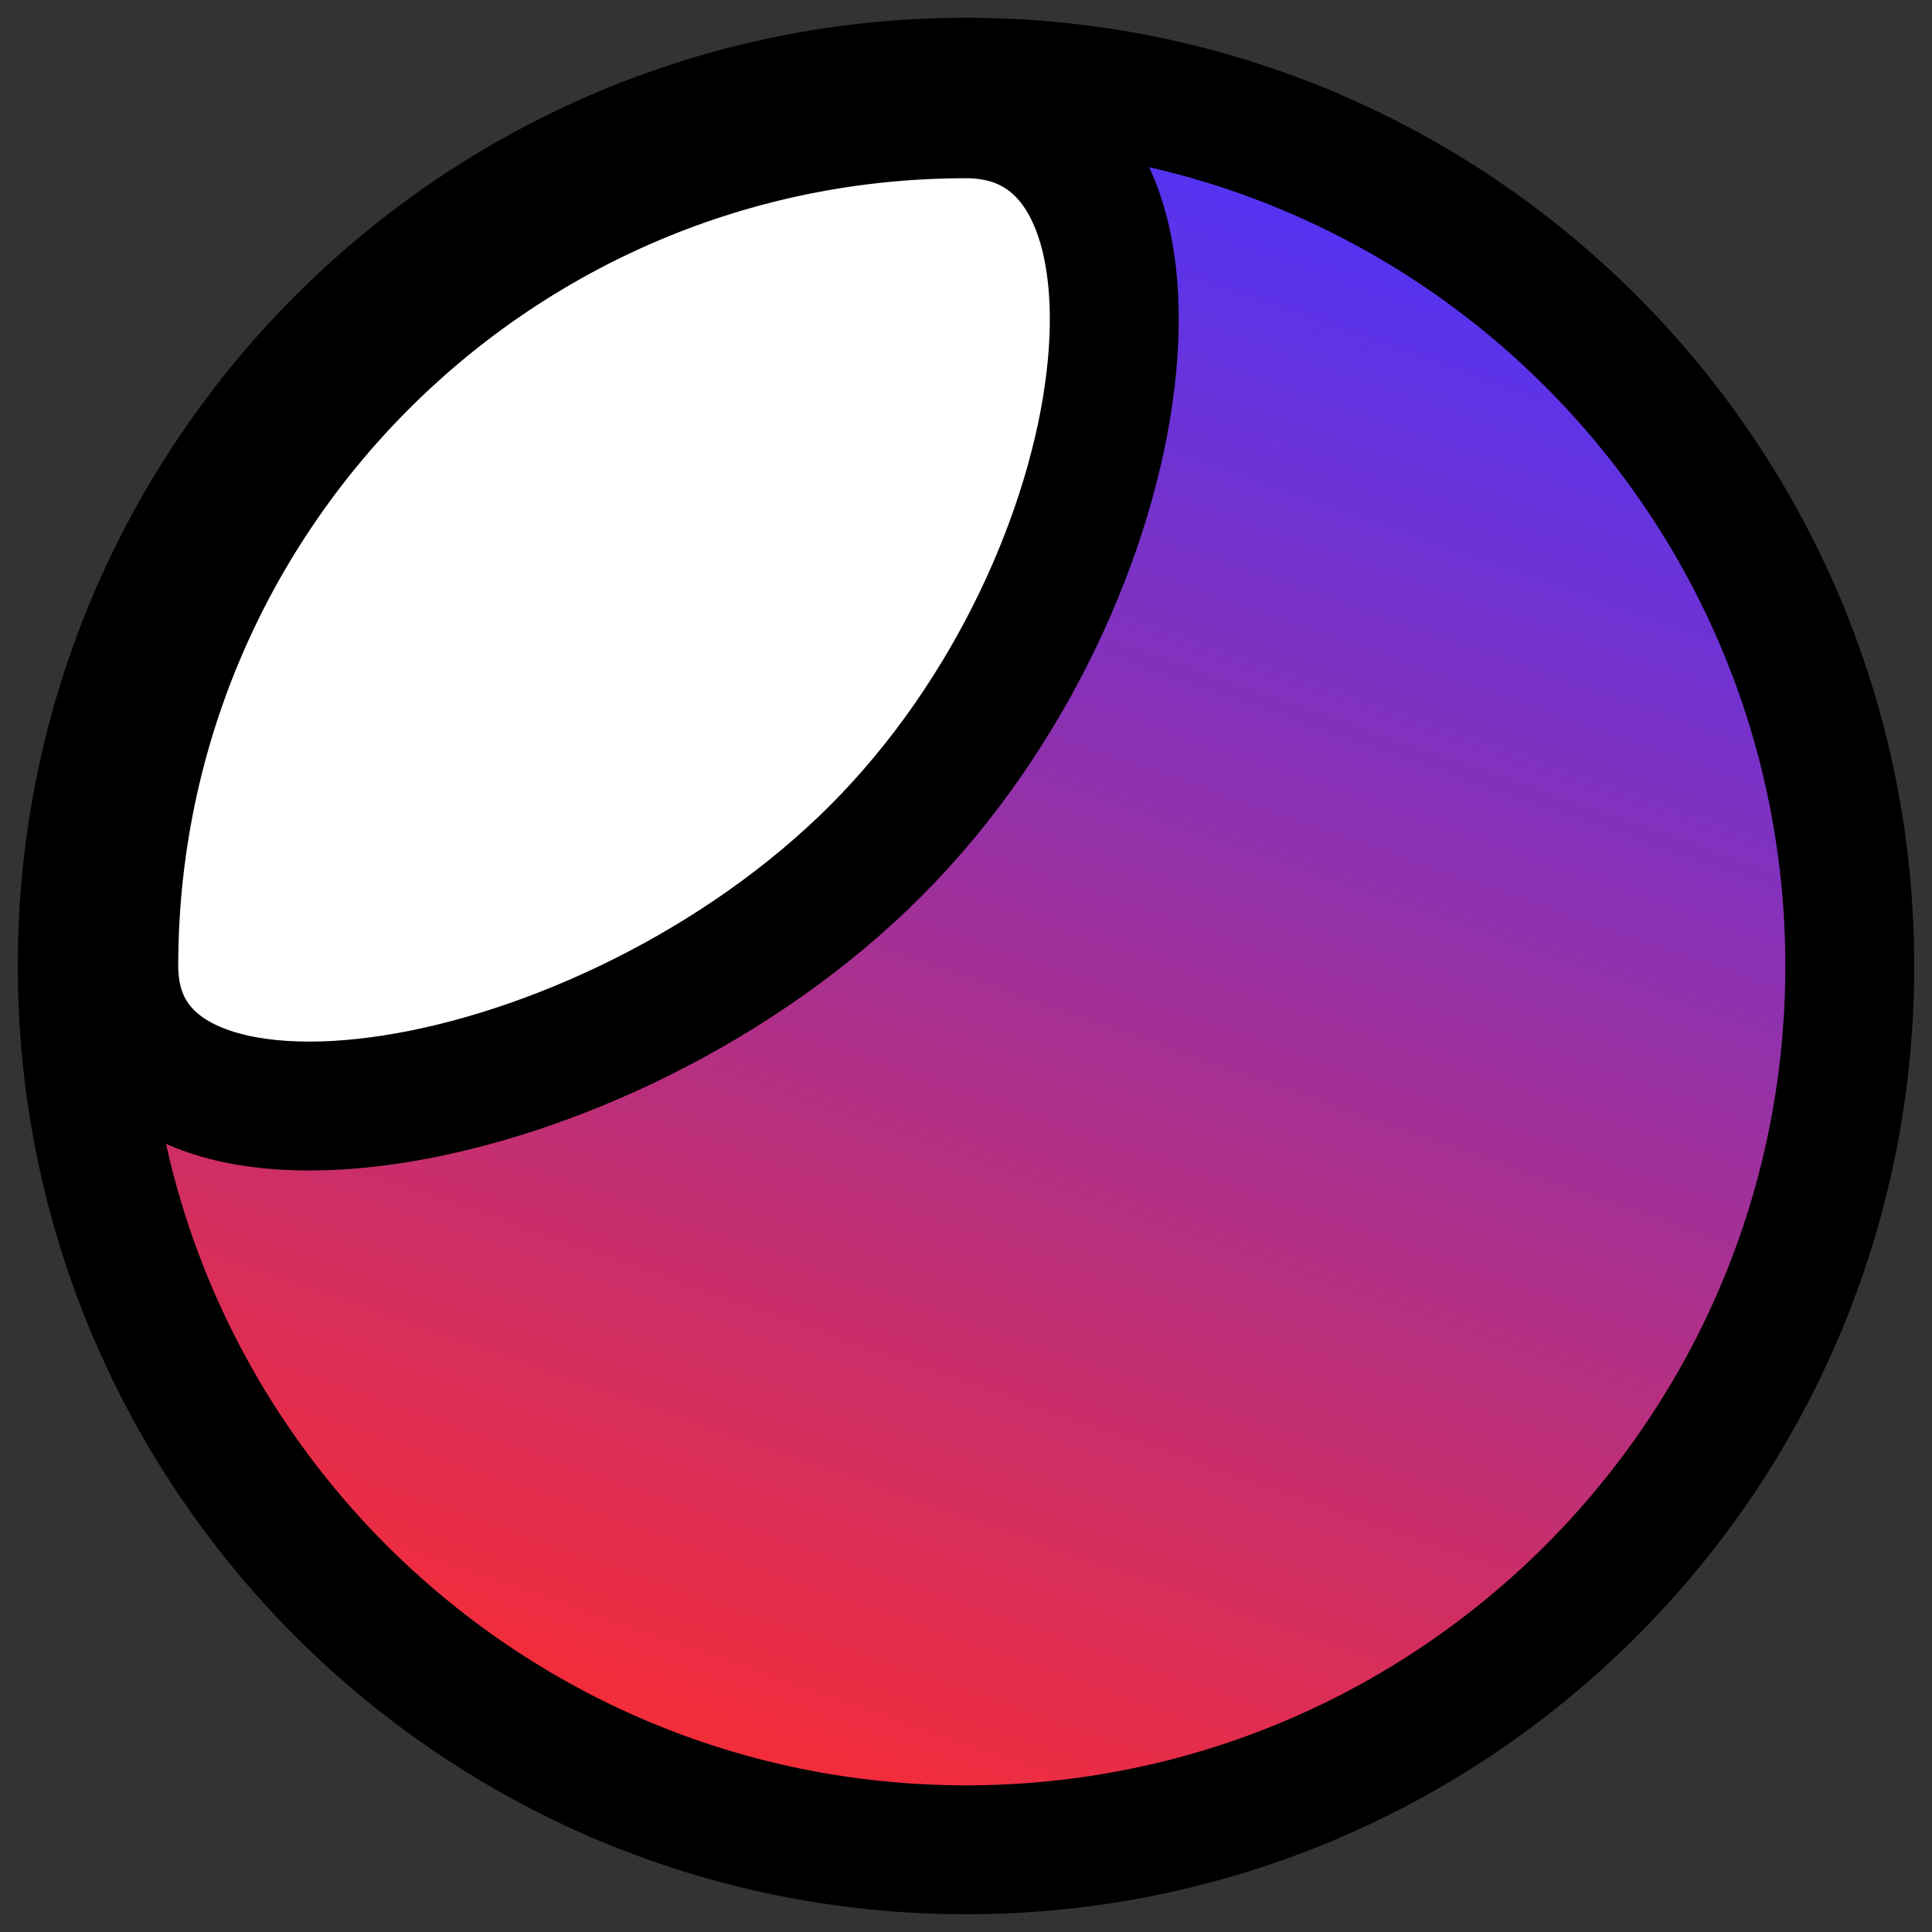 <?xml version="1.0" encoding="UTF-8"?>
<svg width="47px" height="47px" viewBox="0 0 47 47" version="1.1" xmlns="http://www.w3.org/2000/svg" xmlns:xlink="http://www.w3.org/1999/xlink">
    <rect x="0" y="0" width="47" height="47" fill="#333333" stroke="none"/>
    <title>Group 3</title>
    <defs>
        <linearGradient x1="80.02%" y1="3.11%" x2="44.461%" y2="104.962%" id="linearGradient-1">
            <stop stop-color="#4934FF" offset="0%"></stop>
            <stop stop-color="#4934FF" offset="0.069%"></stop>
            <stop stop-color="#FF2C2C" offset="100%"></stop>
        </linearGradient>
    </defs>
    <g id="Page-1" stroke="none" stroke-width="1" fill="none" fill-rule="evenodd">
        <g id="Desktop-HD-Copy-15" transform="translate(-81, -290)" fill-rule="nonzero" stroke="#000000" stroke-width="3.136">
            <g id="Group-3" transform="translate(83, 292)">
                <path d="M21.5,0 C33.374,0 43,9.626 43,21.5 C43,33.374 33.374,43 21.5,43 C9.626,43 0,33.374 0,21.5 C0,9.626 9.626,0 21.5,0 Z" id="Path" fill="url(#linearGradient-1)"></path>
                <path d="M21.5,0.768 C10.05,0.768 0.768,10.05 0.768,21.5 C0.768,27.247 12.691,25.333 19.32,18.683 C25.898,12.083 27.203,0.768 21.5,0.768 Z" id="Path" fill="#FFFFFF"></path>
            </g>
        </g>
    </g>
</svg>